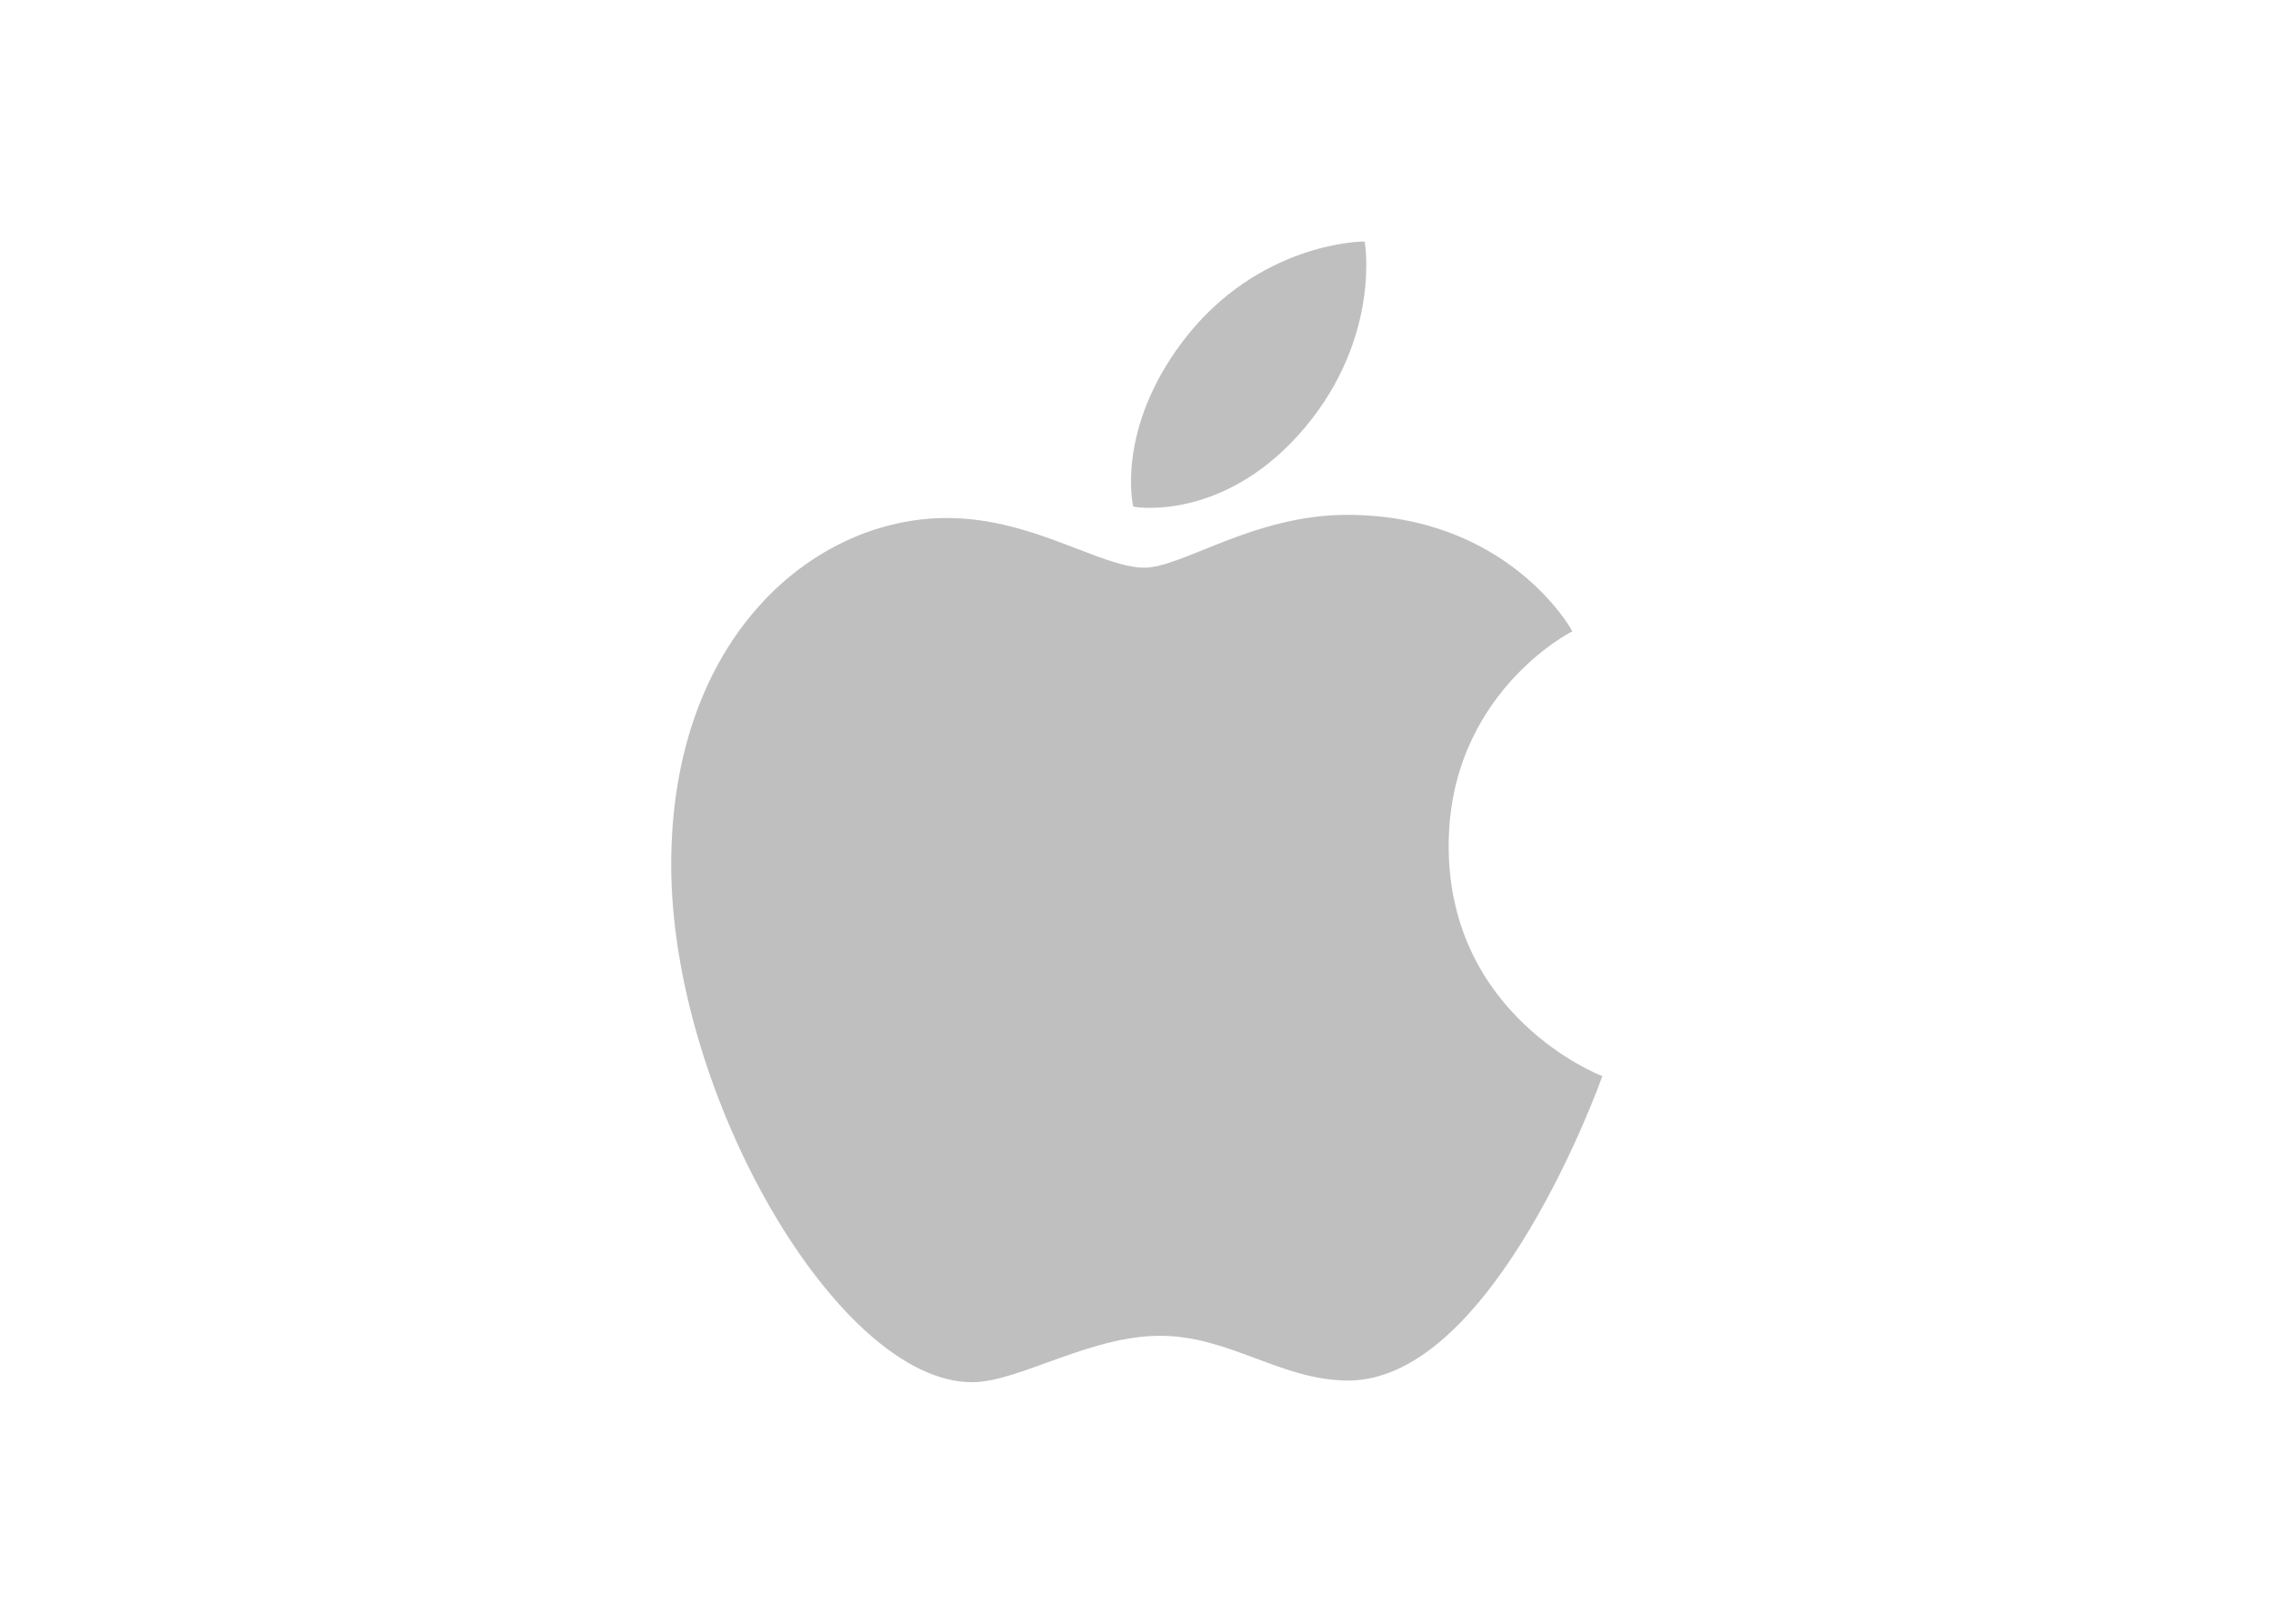 <?xml version="1.0"?>
<svg width="560" height="400" xmlns="http://www.w3.org/2000/svg" xmlns:svg="http://www.w3.org/2000/svg" clip-rule="evenodd">

 <g class="layer">
  <title>Layer 1</title>
  <path d="m291.813,84.366c18.398,-24.248 43.974,-24.366 43.974,-24.366s3.804,22.797 -14.472,44.758c-19.515,23.45 -41.697,19.613 -41.697,19.613s-4.165,-18.442 12.195,-40.005zm-9.855,55.974c9.465,0 27.03,-13.01 49.894,-13.01c39.357,0 54.84,28.005 54.84,28.005s-30.282,15.482 -30.282,53.049c0,42.379 37.723,56.985 37.723,56.985s-26.37,74.22 -61.988,74.22c-16.359,0 -29.077,-11.024 -46.314,-11.024c-17.565,0 -34.996,11.435 -46.35,11.435c-32.524,0.001 -73.614,-70.405 -73.614,-126.999c0,-55.681 34.78,-84.891 67.402,-84.891c21.207,0 37.664,12.23 48.689,12.23z" fill="#bfbfbf" id="svg_1" stroke="#bfbfbf"/>
 </g>
</svg>